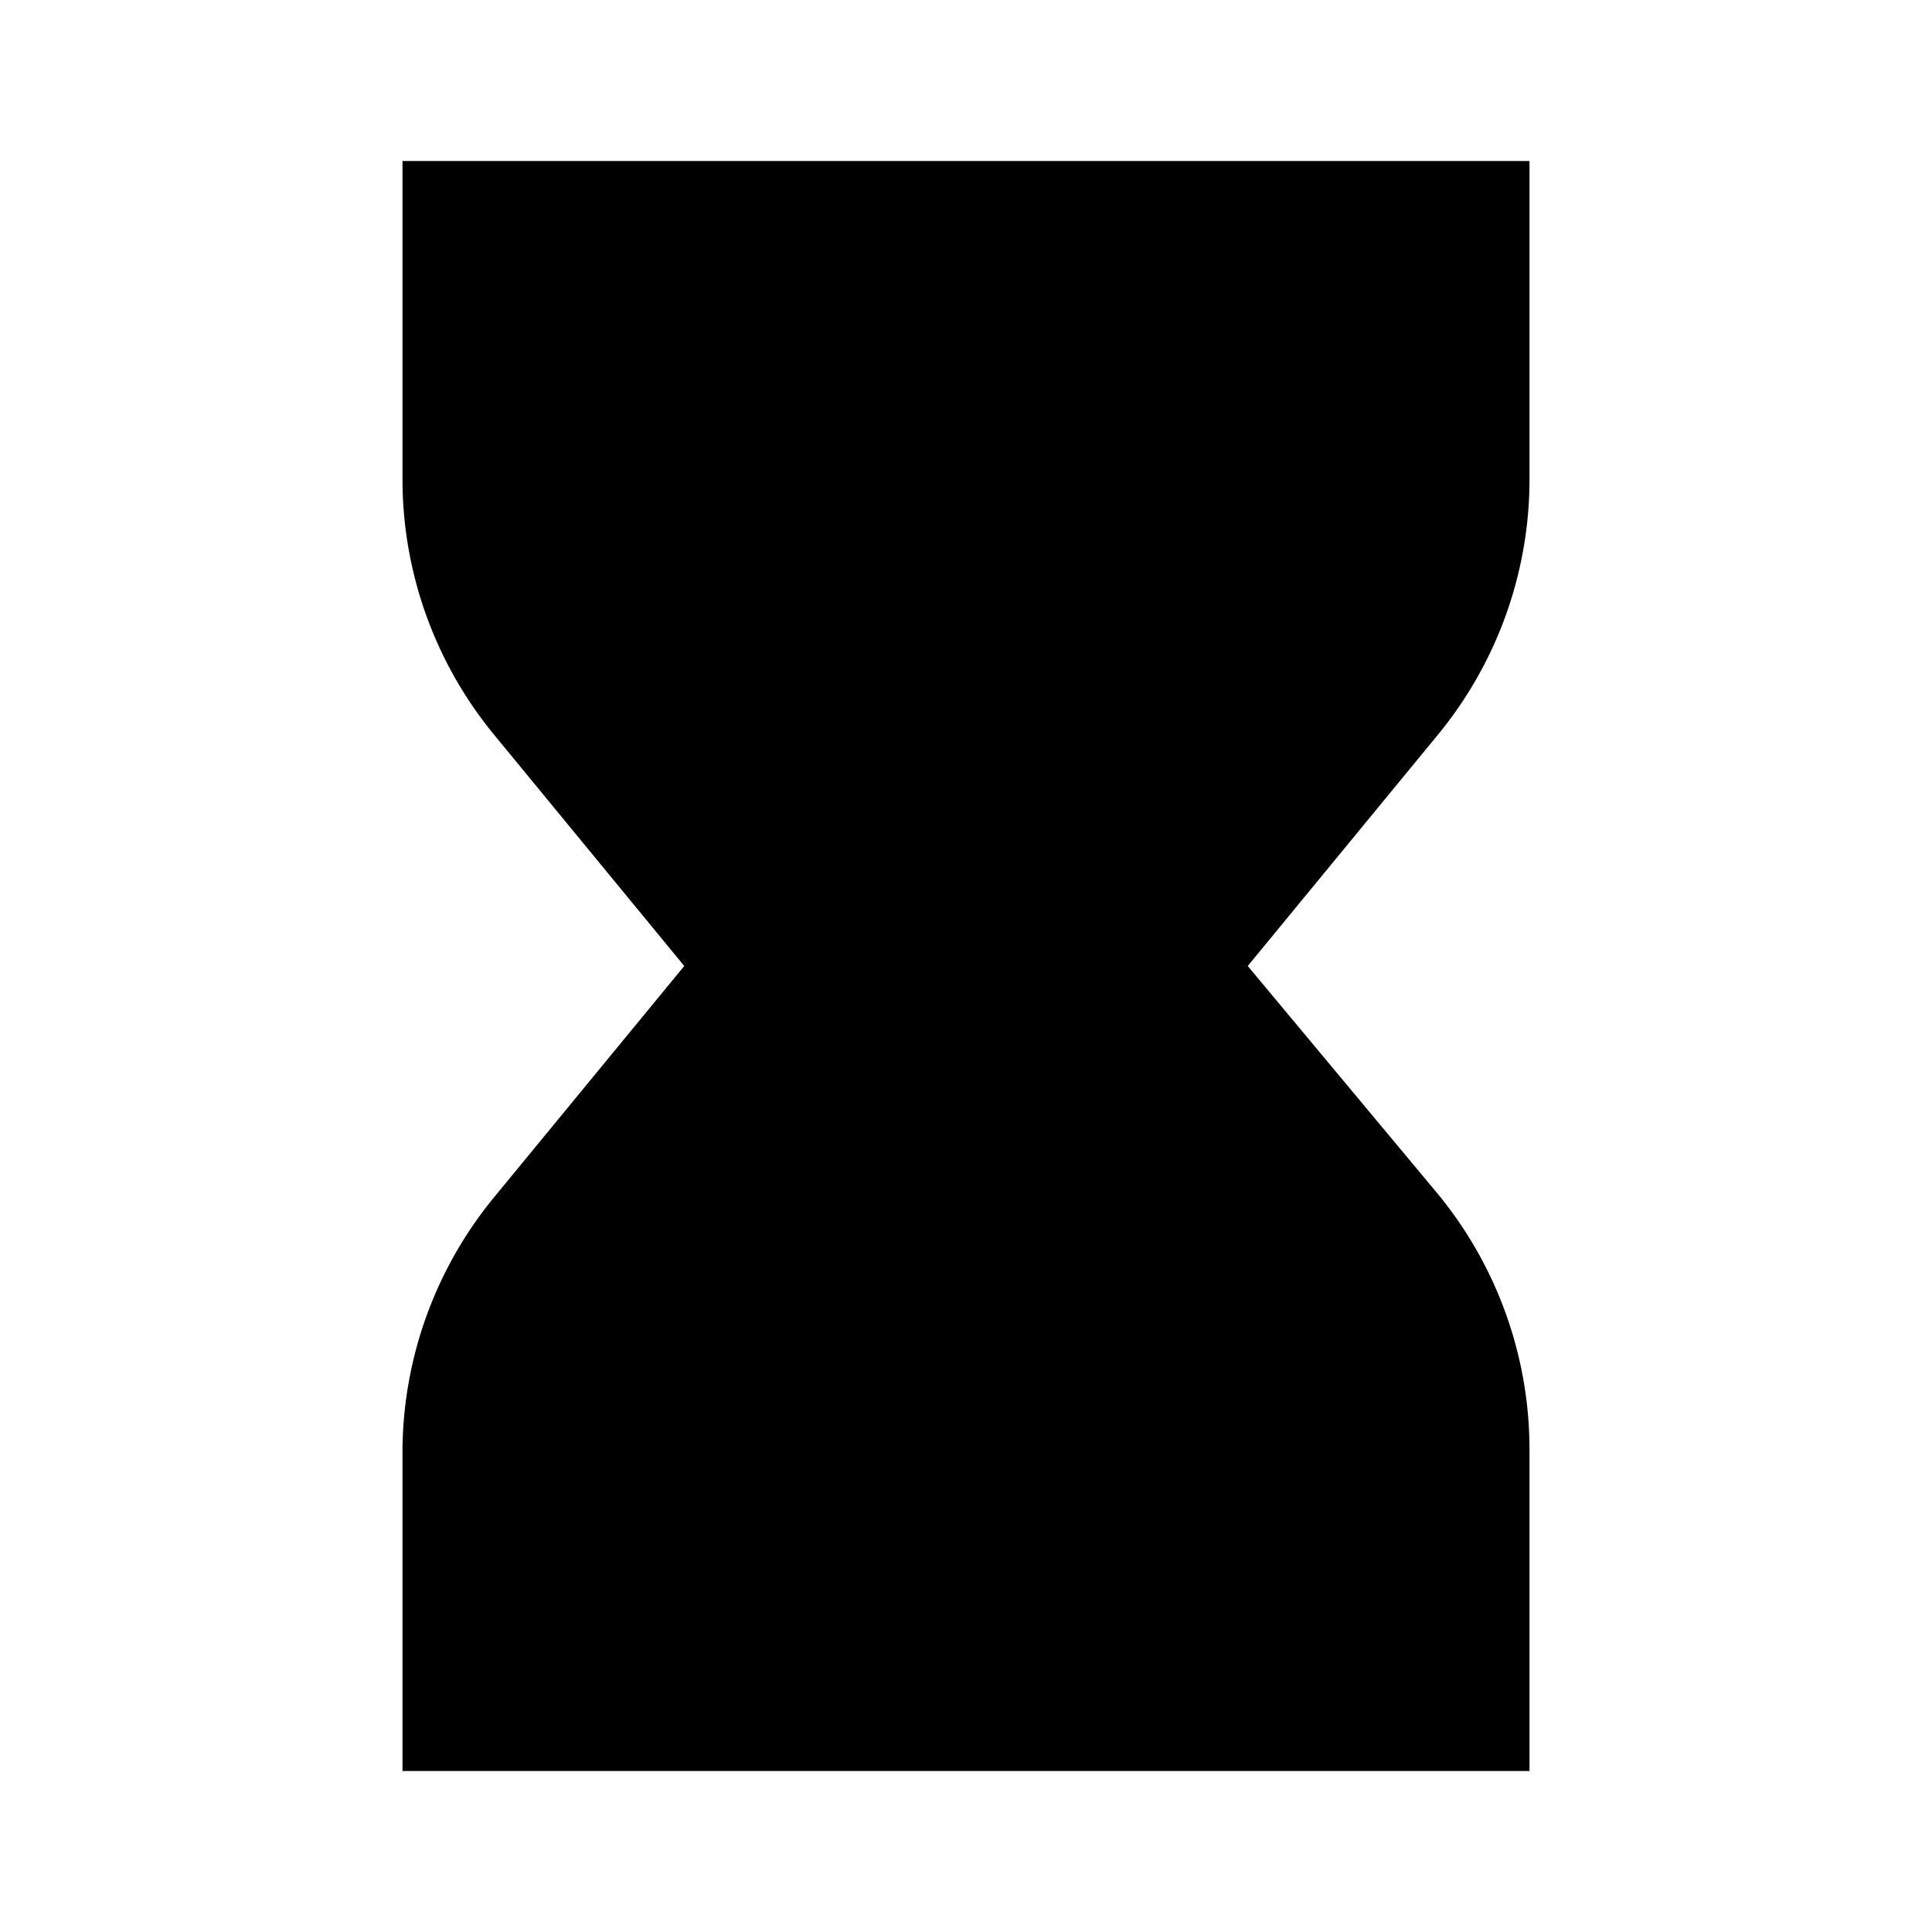<svg id="Layer_1" data-name="Layer 1" xmlns="http://www.w3.org/2000/svg" viewBox="0 0 24 24"><title>iconoteka_hourglass_b_f</title><path d="M19,2H5V6A5,5,0,0,0,6.14,9.13L8.5,12,6.14,14.87A5,5,0,0,0,5,18v4H19V18a5,5,0,0,0-1.14-3.17L15.5,12l2.36-2.87A5,5,0,0,0,19,6V2Z"/></svg>